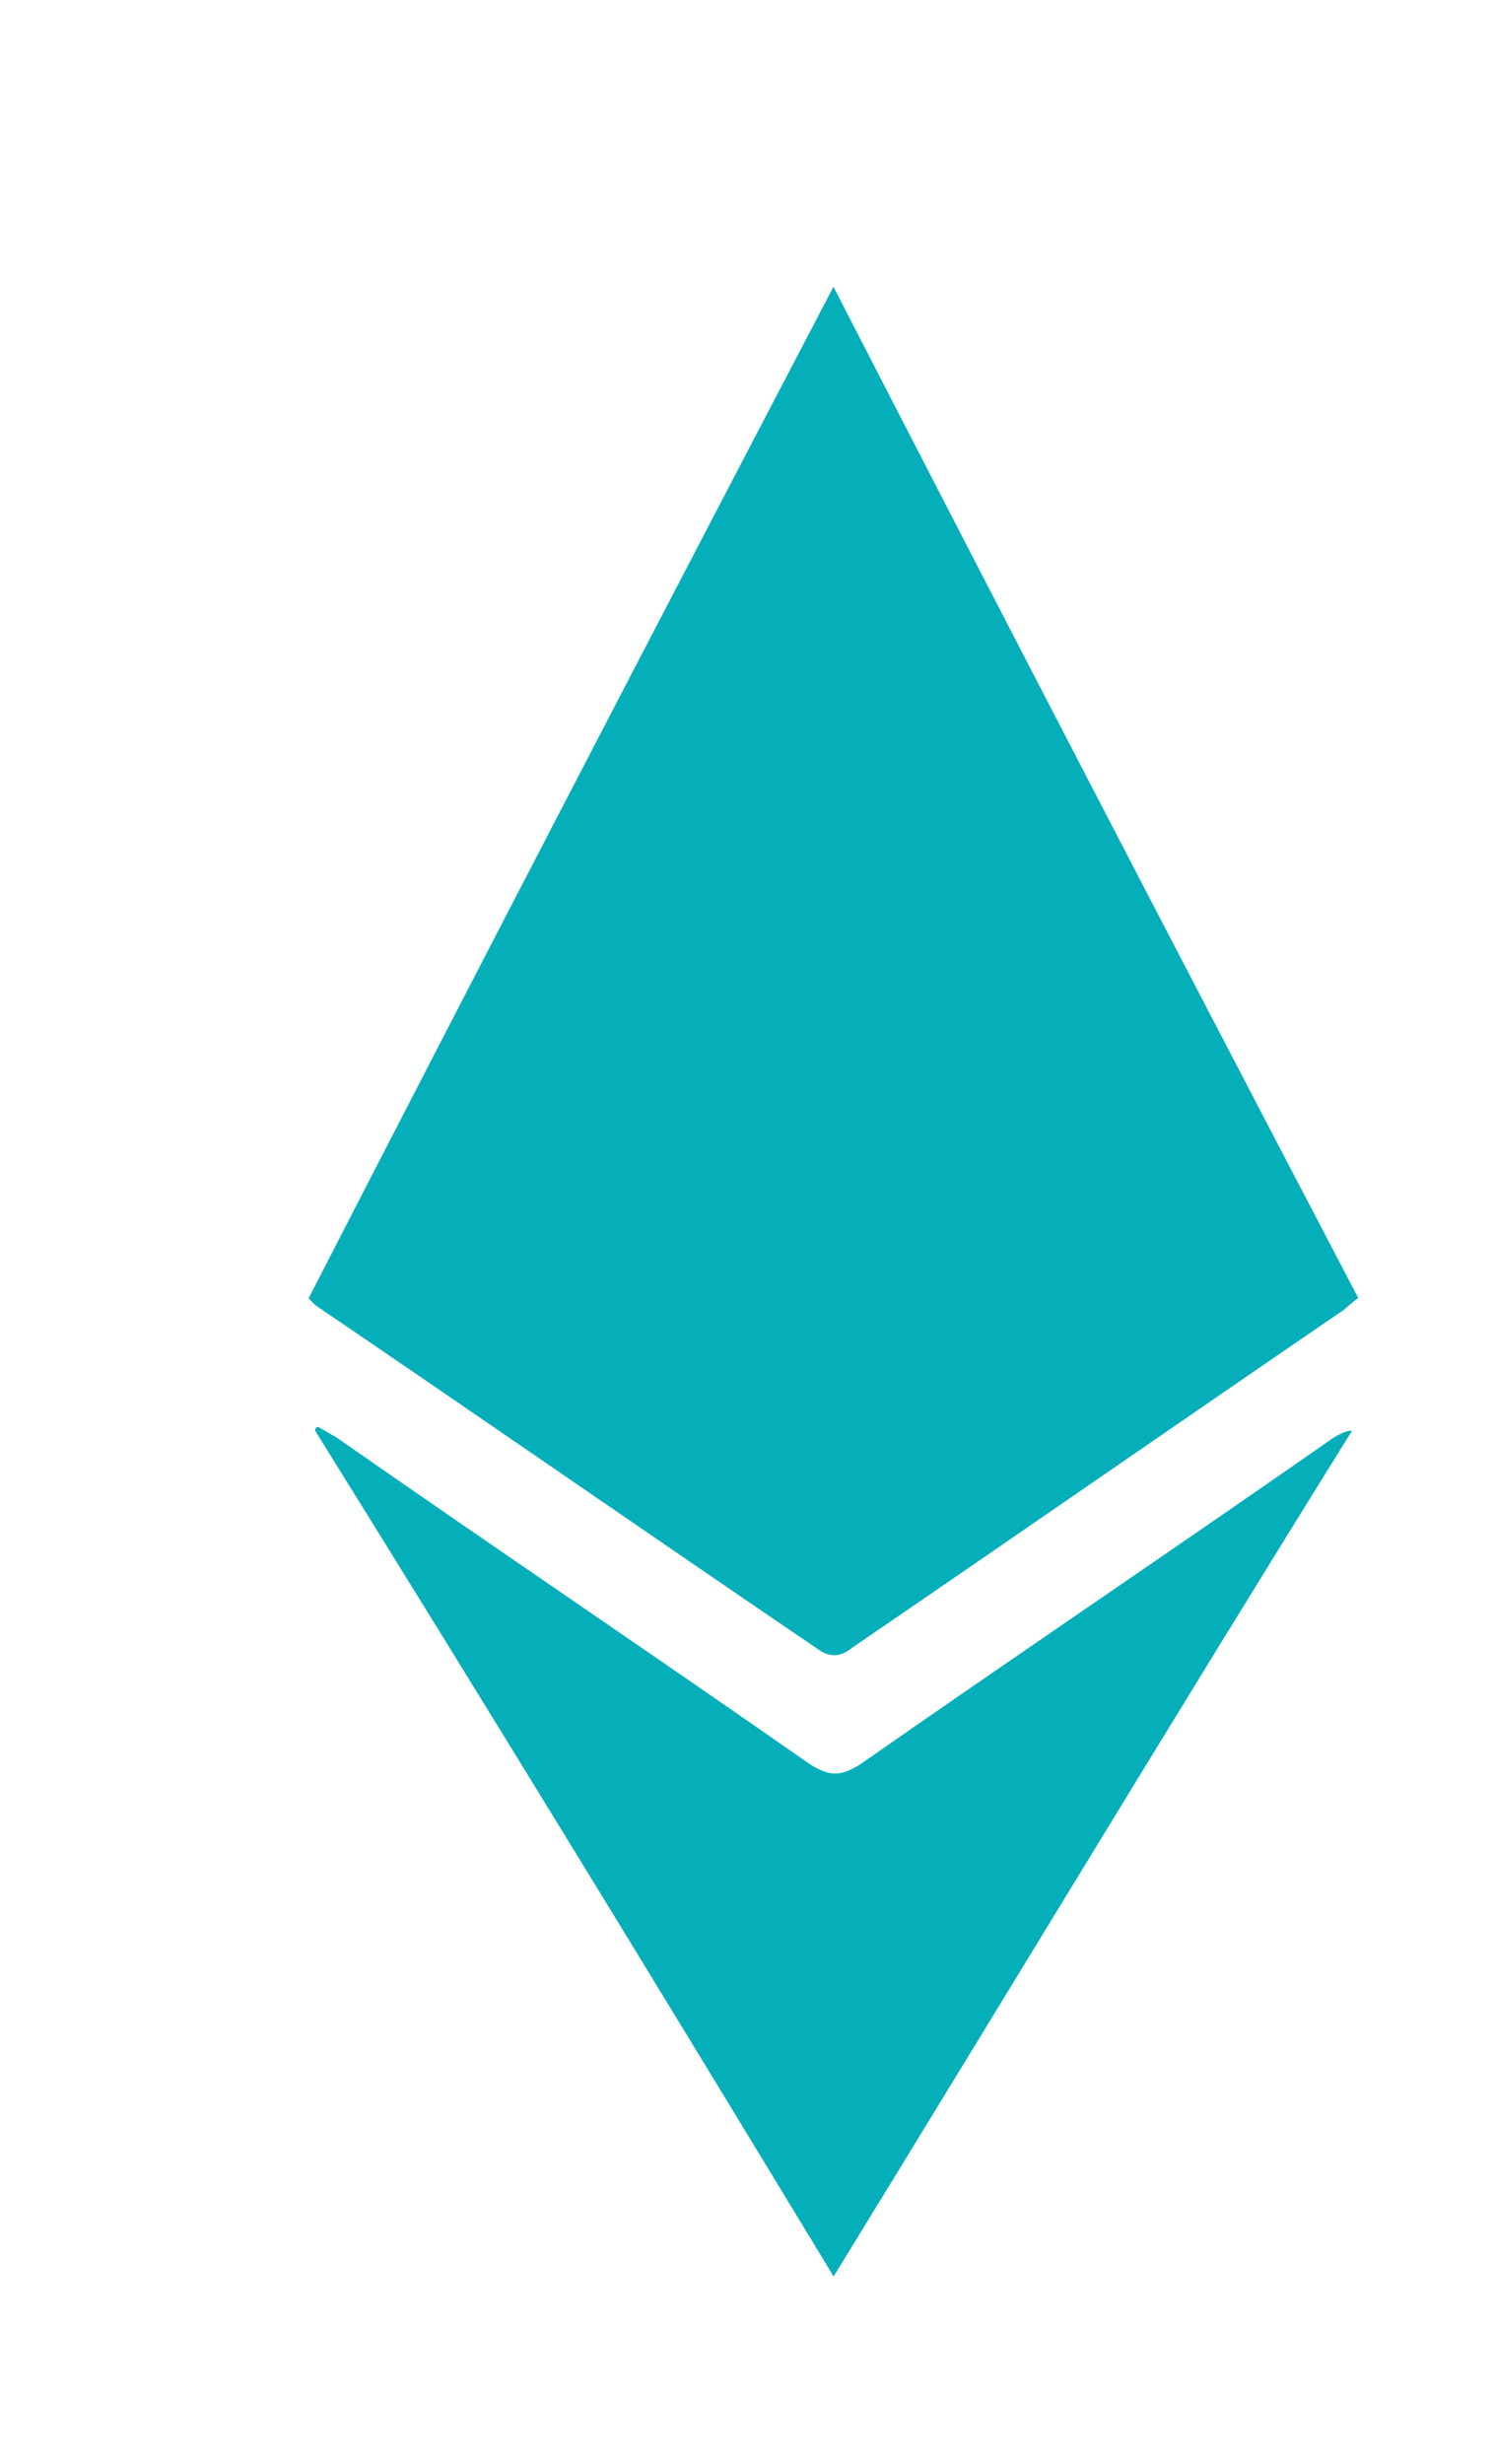<svg width="20" height="33" viewBox="0 0 20 33" fill="none" xmlns="http://www.w3.org/2000/svg">
<path d="M4.135 17.386C6.464 12.855 8.794 8.373 11.165 3.841C13.495 8.373 15.824 12.855 18.196 17.386C18.111 17.435 18.027 17.534 17.942 17.583C15.782 19.061 13.58 20.588 11.42 22.065C11.293 22.164 11.165 22.213 10.996 22.114C8.751 20.588 6.549 19.061 4.304 17.534C4.219 17.485 4.177 17.435 4.135 17.386Z" fill="#04AFBA"/>
<path d="M11.167 30.488C8.837 26.646 6.55 22.903 4.221 19.16C4.221 19.16 4.221 19.11 4.263 19.11C4.348 19.16 4.432 19.209 4.517 19.258C6.635 20.736 8.753 22.164 10.87 23.642C11.124 23.79 11.251 23.79 11.505 23.642C13.623 22.164 15.741 20.736 17.859 19.258C17.943 19.209 18.028 19.16 18.113 19.16C15.783 22.903 13.496 26.695 11.167 30.488Z" fill="#04AFBA"/>
</svg>
